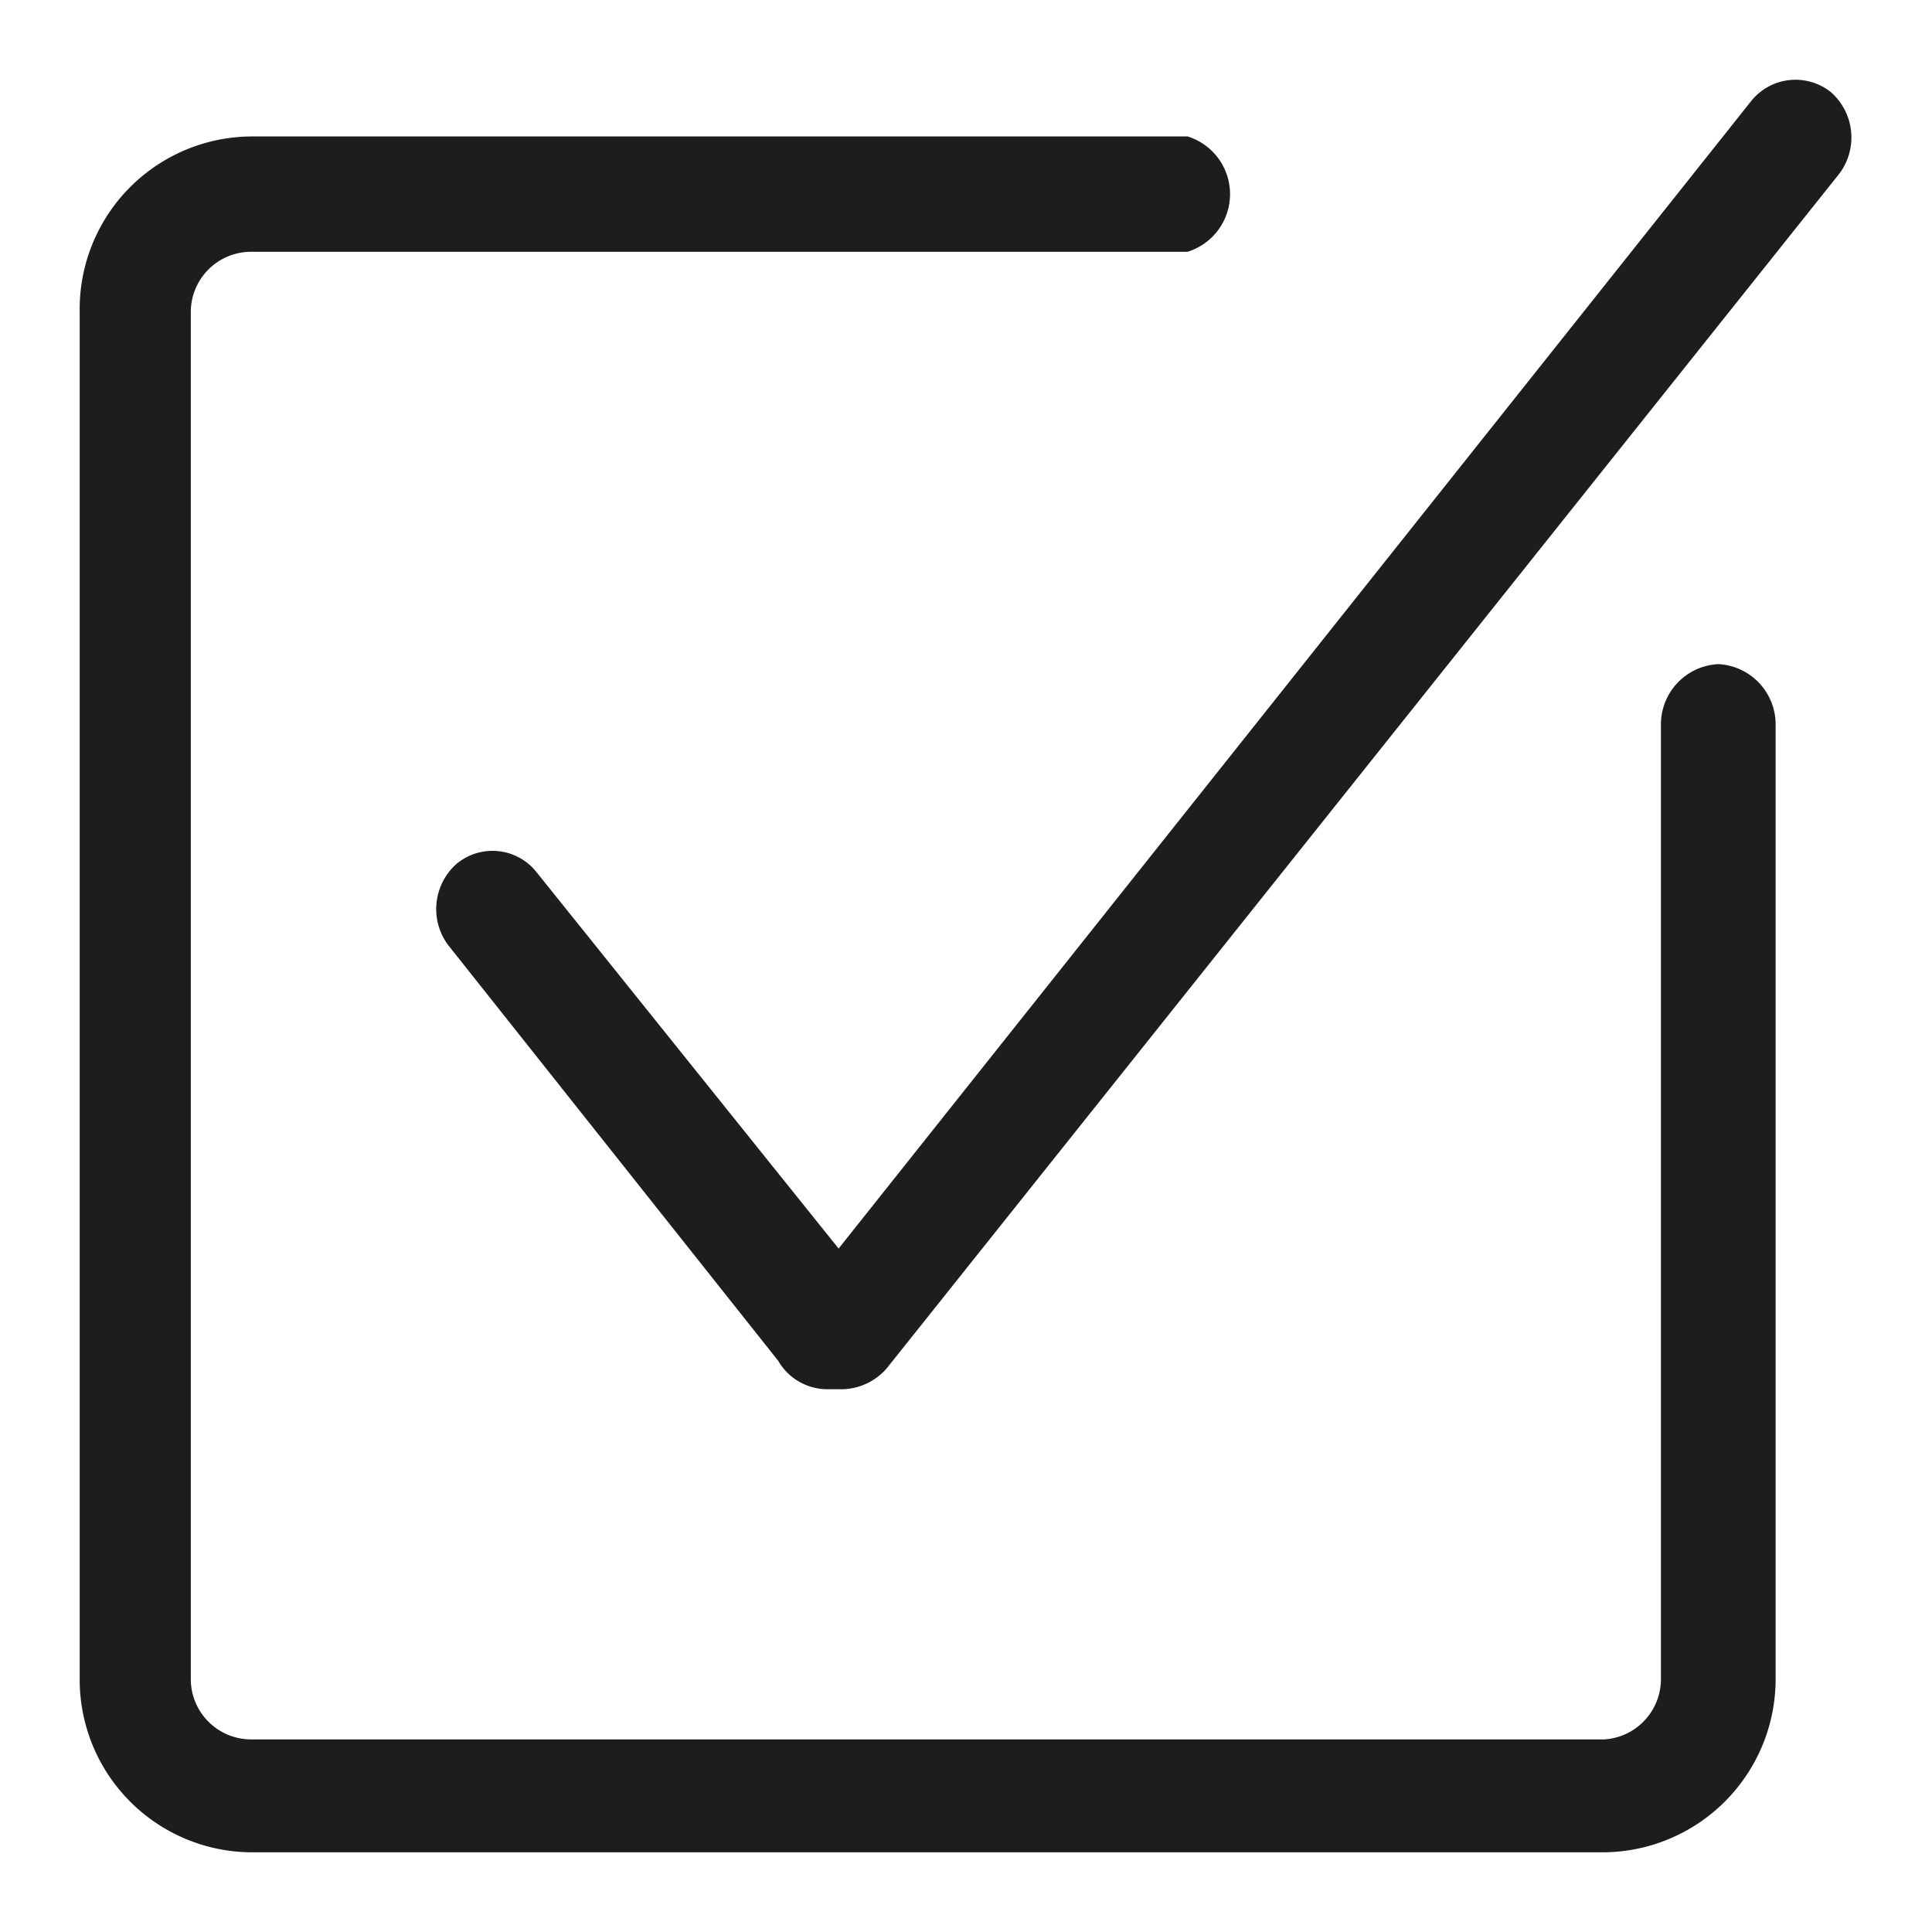 <svg id="Layer_1" data-name="Layer 1" xmlns="http://www.w3.org/2000/svg" viewBox="0 0 32 32"><defs><style>.cls-1{fill:#1d1d1b;}</style></defs><title>validation_Black600</title><path class="cls-1" d="M30.33,1.53A.94.94,0,0,0,29,1.68l-15.11,19-5-6.23a.93.93,0,0,0-1.33-.14,1,1,0,0,0-.14,1.34l5.47,6.89a.94.94,0,0,0,.81.47l.16,0,.1,0a1,1,0,0,0,.77-.4L30.47,2.87a1,1,0,0,0-.14-1.34Zm0,0"/><path class="cls-1" d="M28.46,11a1,1,0,0,0-.95,1V27.81a1,1,0,0,1-.94,1H4.16a1,1,0,0,1-1-1V5.17a1,1,0,0,1,1-1H19.67a1,1,0,0,0,0-1.91H4.16A2.86,2.86,0,0,0,1.32,5.17V27.81a2.86,2.86,0,0,0,2.84,2.87h22.4a2.87,2.87,0,0,0,2.85-2.87V12a1,1,0,0,0-.95-1Zm0,0"/></svg>